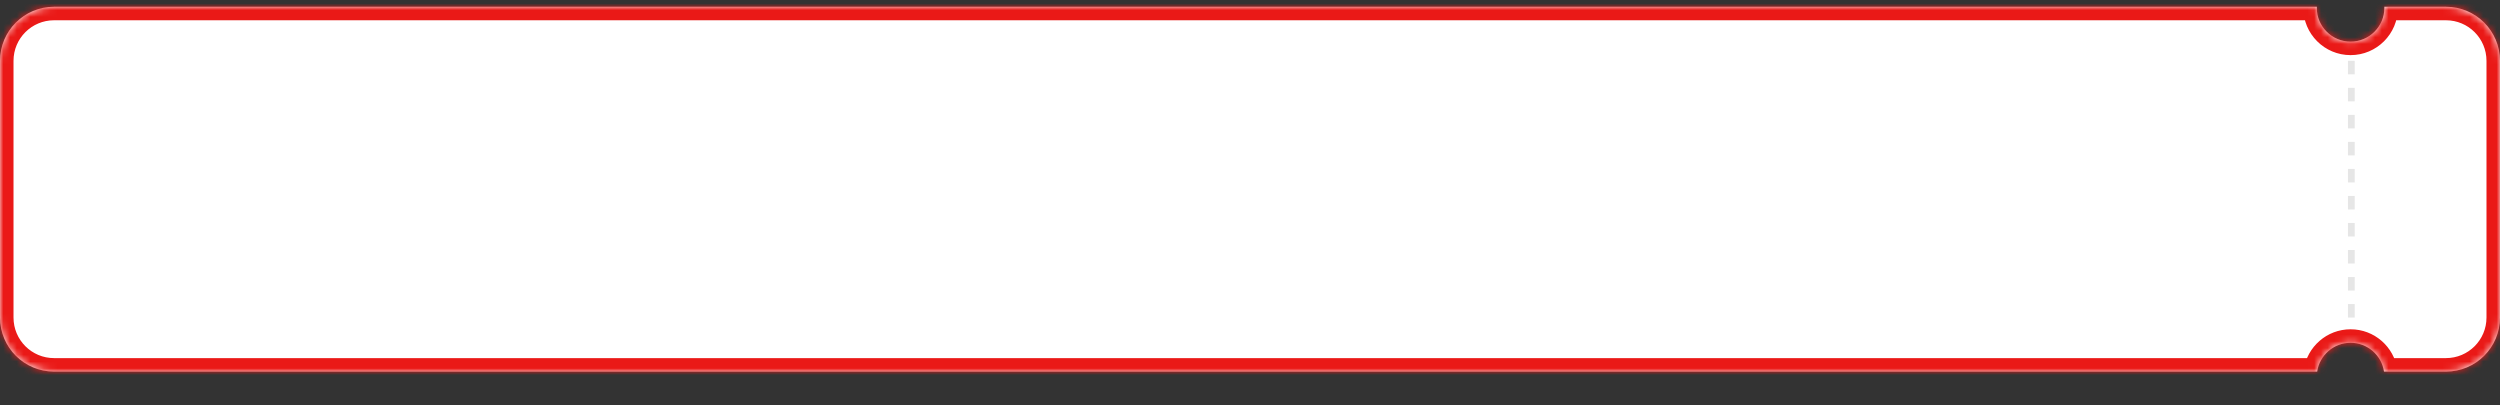 <svg width="370" height="60" viewBox="0 0 370 60" fill="none" xmlns="http://www.w3.org/2000/svg">
<rect x="0" y="0" width="370" height="60" fill="#333333" stroke="none"/>
<mask id="path-1-inside-1_1329_333687" fill="white">
<path fill-rule="evenodd" clip-rule="evenodd" d="M347.887 6.158C350.648 6.158 352.887 3.919 352.887 1.158C352.887 1.105 352.886 1.052 352.884 1H362C366.418 1 370 4.582 370 9V47C370 51.418 366.418 55 362 55H352.833C352.478 52.587 350.399 50.734 347.887 50.734C345.375 50.734 343.295 52.587 342.94 55H8C3.582 55 0 51.418 0 47V9C0 4.582 3.582 1 8 1H342.889C342.888 1.052 342.887 1.105 342.887 1.158C342.887 3.919 345.125 6.158 347.887 6.158Z"/>
</mask>
<path fill-rule="evenodd" clip-rule="evenodd" d="M347.887 6.158C350.648 6.158 352.887 3.919 352.887 1.158C352.887 1.105 352.886 1.052 352.884 1H362C366.418 1 370 4.582 370 9V47C370 51.418 366.418 55 362 55H352.833C352.478 52.587 350.399 50.734 347.887 50.734C345.375 50.734 343.295 52.587 342.94 55H8C3.582 55 0 51.418 0 47V9C0 4.582 3.582 1 8 1H342.889C342.888 1.052 342.887 1.105 342.887 1.158C342.887 3.919 345.125 6.158 347.887 6.158Z" fill="white"/>
<path d="M352.884 1V-1H350.822L350.885 1.062L352.884 1ZM352.833 55L350.855 55.291L351.106 57H352.833V55ZM342.94 55V57H344.668L344.919 55.291L342.94 55ZM342.889 1L344.888 1.062L344.952 -1H342.889V1ZM350.887 1.158C350.887 2.815 349.544 4.158 347.887 4.158V8.158C351.753 8.158 354.887 5.024 354.887 1.158H350.887ZM350.885 1.062C350.886 1.094 350.887 1.126 350.887 1.158H354.887C354.887 1.084 354.886 1.011 354.883 0.938L350.885 1.062ZM362 -1H352.884V3H362V-1ZM372 9C372 3.477 367.523 -1 362 -1V3C365.314 3 368 5.686 368 9H372ZM372 47V9H368V47H372ZM362 57C367.523 57 372 52.523 372 47H368C368 50.314 365.314 53 362 53V57ZM352.833 57H362V53H352.833V57ZM347.887 52.734C349.392 52.734 350.642 53.845 350.855 55.291L354.812 54.709C354.315 51.328 351.405 48.734 347.887 48.734V52.734ZM344.919 55.291C345.132 53.845 346.381 52.734 347.887 52.734V48.734C344.368 48.734 341.459 51.328 340.961 54.709L344.919 55.291ZM8 57H342.94V53H8V57ZM-2 47C-2 52.523 2.477 57 8 57V53C4.686 53 2 50.314 2 47H-2ZM-2 9V47H2V9H-2ZM8 -1C2.477 -1 -2 3.477 -2 9H2C2 5.686 4.686 3 8 3V-1ZM342.889 -1H8V3H342.889V-1ZM344.887 1.158C344.887 1.126 344.887 1.094 344.888 1.062L340.89 0.938C340.888 1.011 340.887 1.084 340.887 1.158H344.887ZM347.887 4.158C346.23 4.158 344.887 2.815 344.887 1.158H340.887C340.887 5.024 344.021 8.158 347.887 8.158V4.158Z" fill="#EA1917" mask="url(#path-1-inside-1_1329_333687)"/>
<path d="M348 9L348 49" stroke="#E6E6E6" stroke-dasharray="2 2"/>
</svg>
